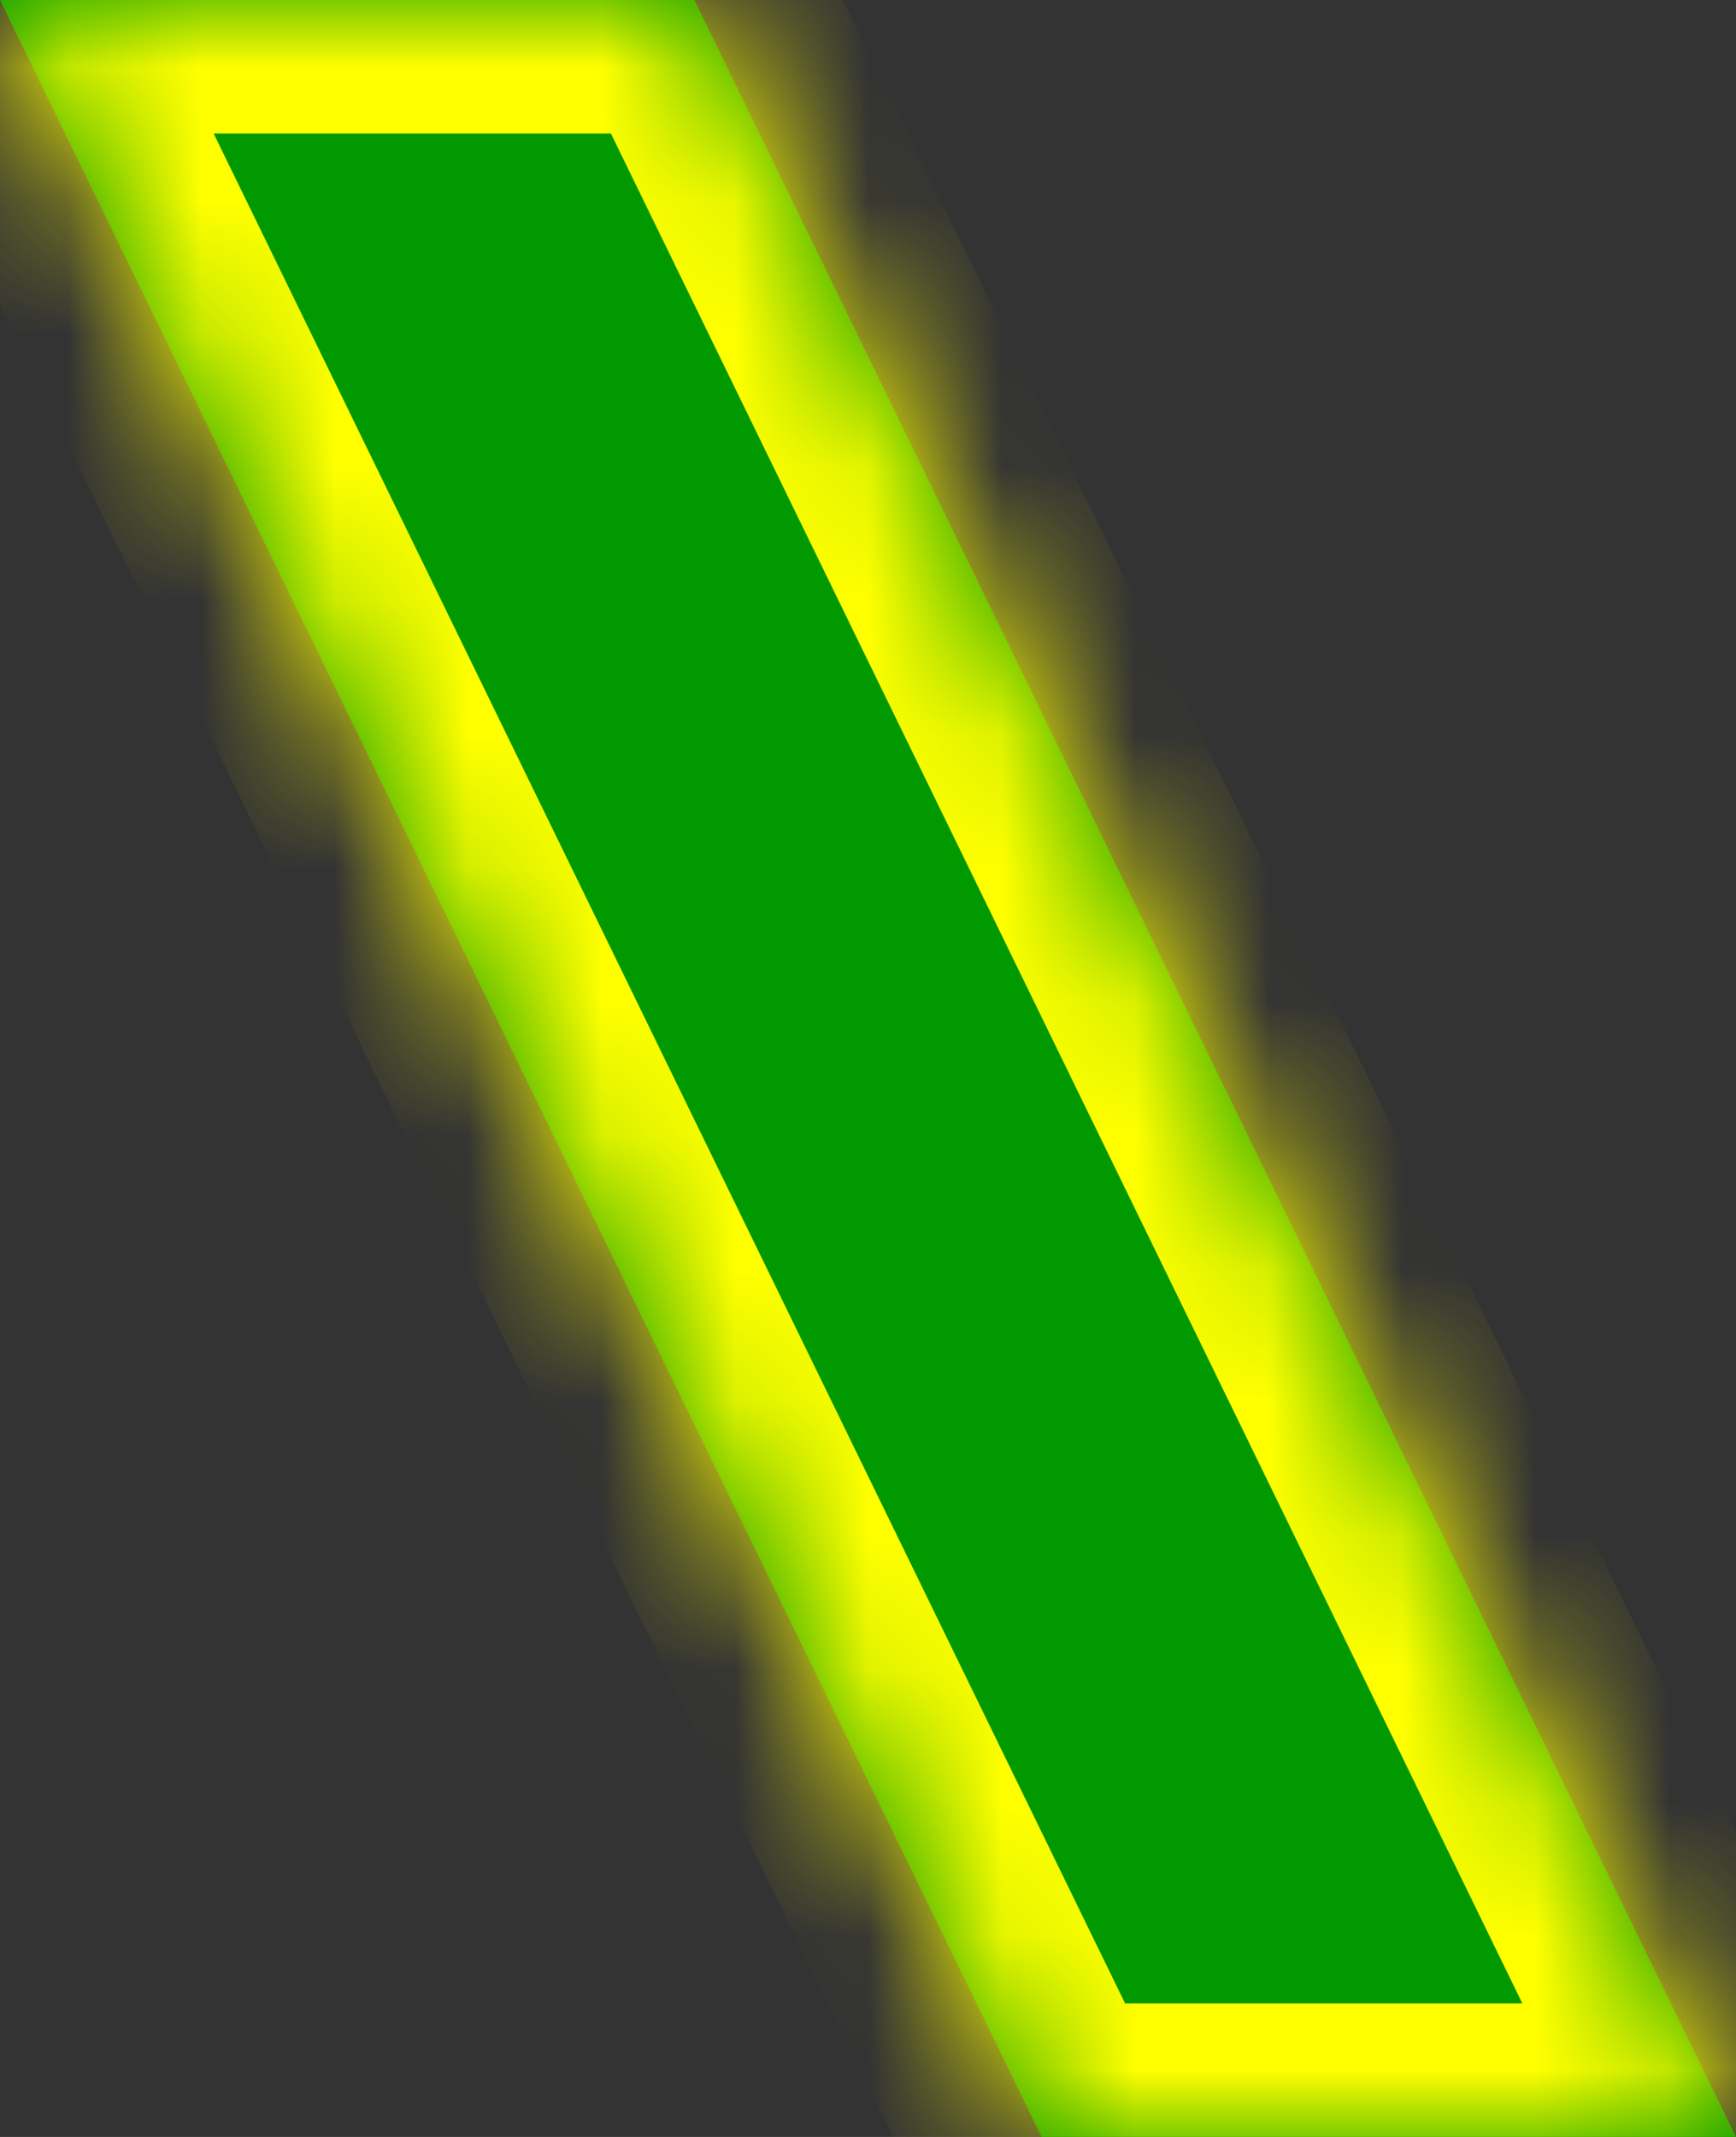 ﻿<?xml version="1.0" encoding="utf-8"?>
<svg version="1.1" xmlns:xlink="http://www.w3.org/1999/xlink" width="13px" height="16px" xmlns="http://www.w3.org/2000/svg">
  <rect width="100%" height="100%" fill="#333333" stroke="none"/>
  <defs>
    <mask fill="white" id="clip5603">
      <path d="M 5.2 0  L 0 0  L 7.8 16  L 13 16  L 5.2 0  Z " fill-rule="evenodd" />
    </mask>
  </defs>
  <g transform="matrix(1 0 0 1 -59 -70 )">
    <path d="M 5.2 0  L 0 0  L 7.8 16  L 13 16  L 5.2 0  Z " fill-rule="nonzero" fill="#009900" stroke="none" transform="matrix(1 0 0 1 59 70 )" />
    <path d="M 5.2 0  L 0 0  L 7.8 16  L 13 16  L 5.2 0  Z " stroke-width="2" stroke="#ffff00" fill="none" transform="matrix(1 0 0 1 59 70 )" mask="url(#clip5603)" />
  </g>
</svg>
